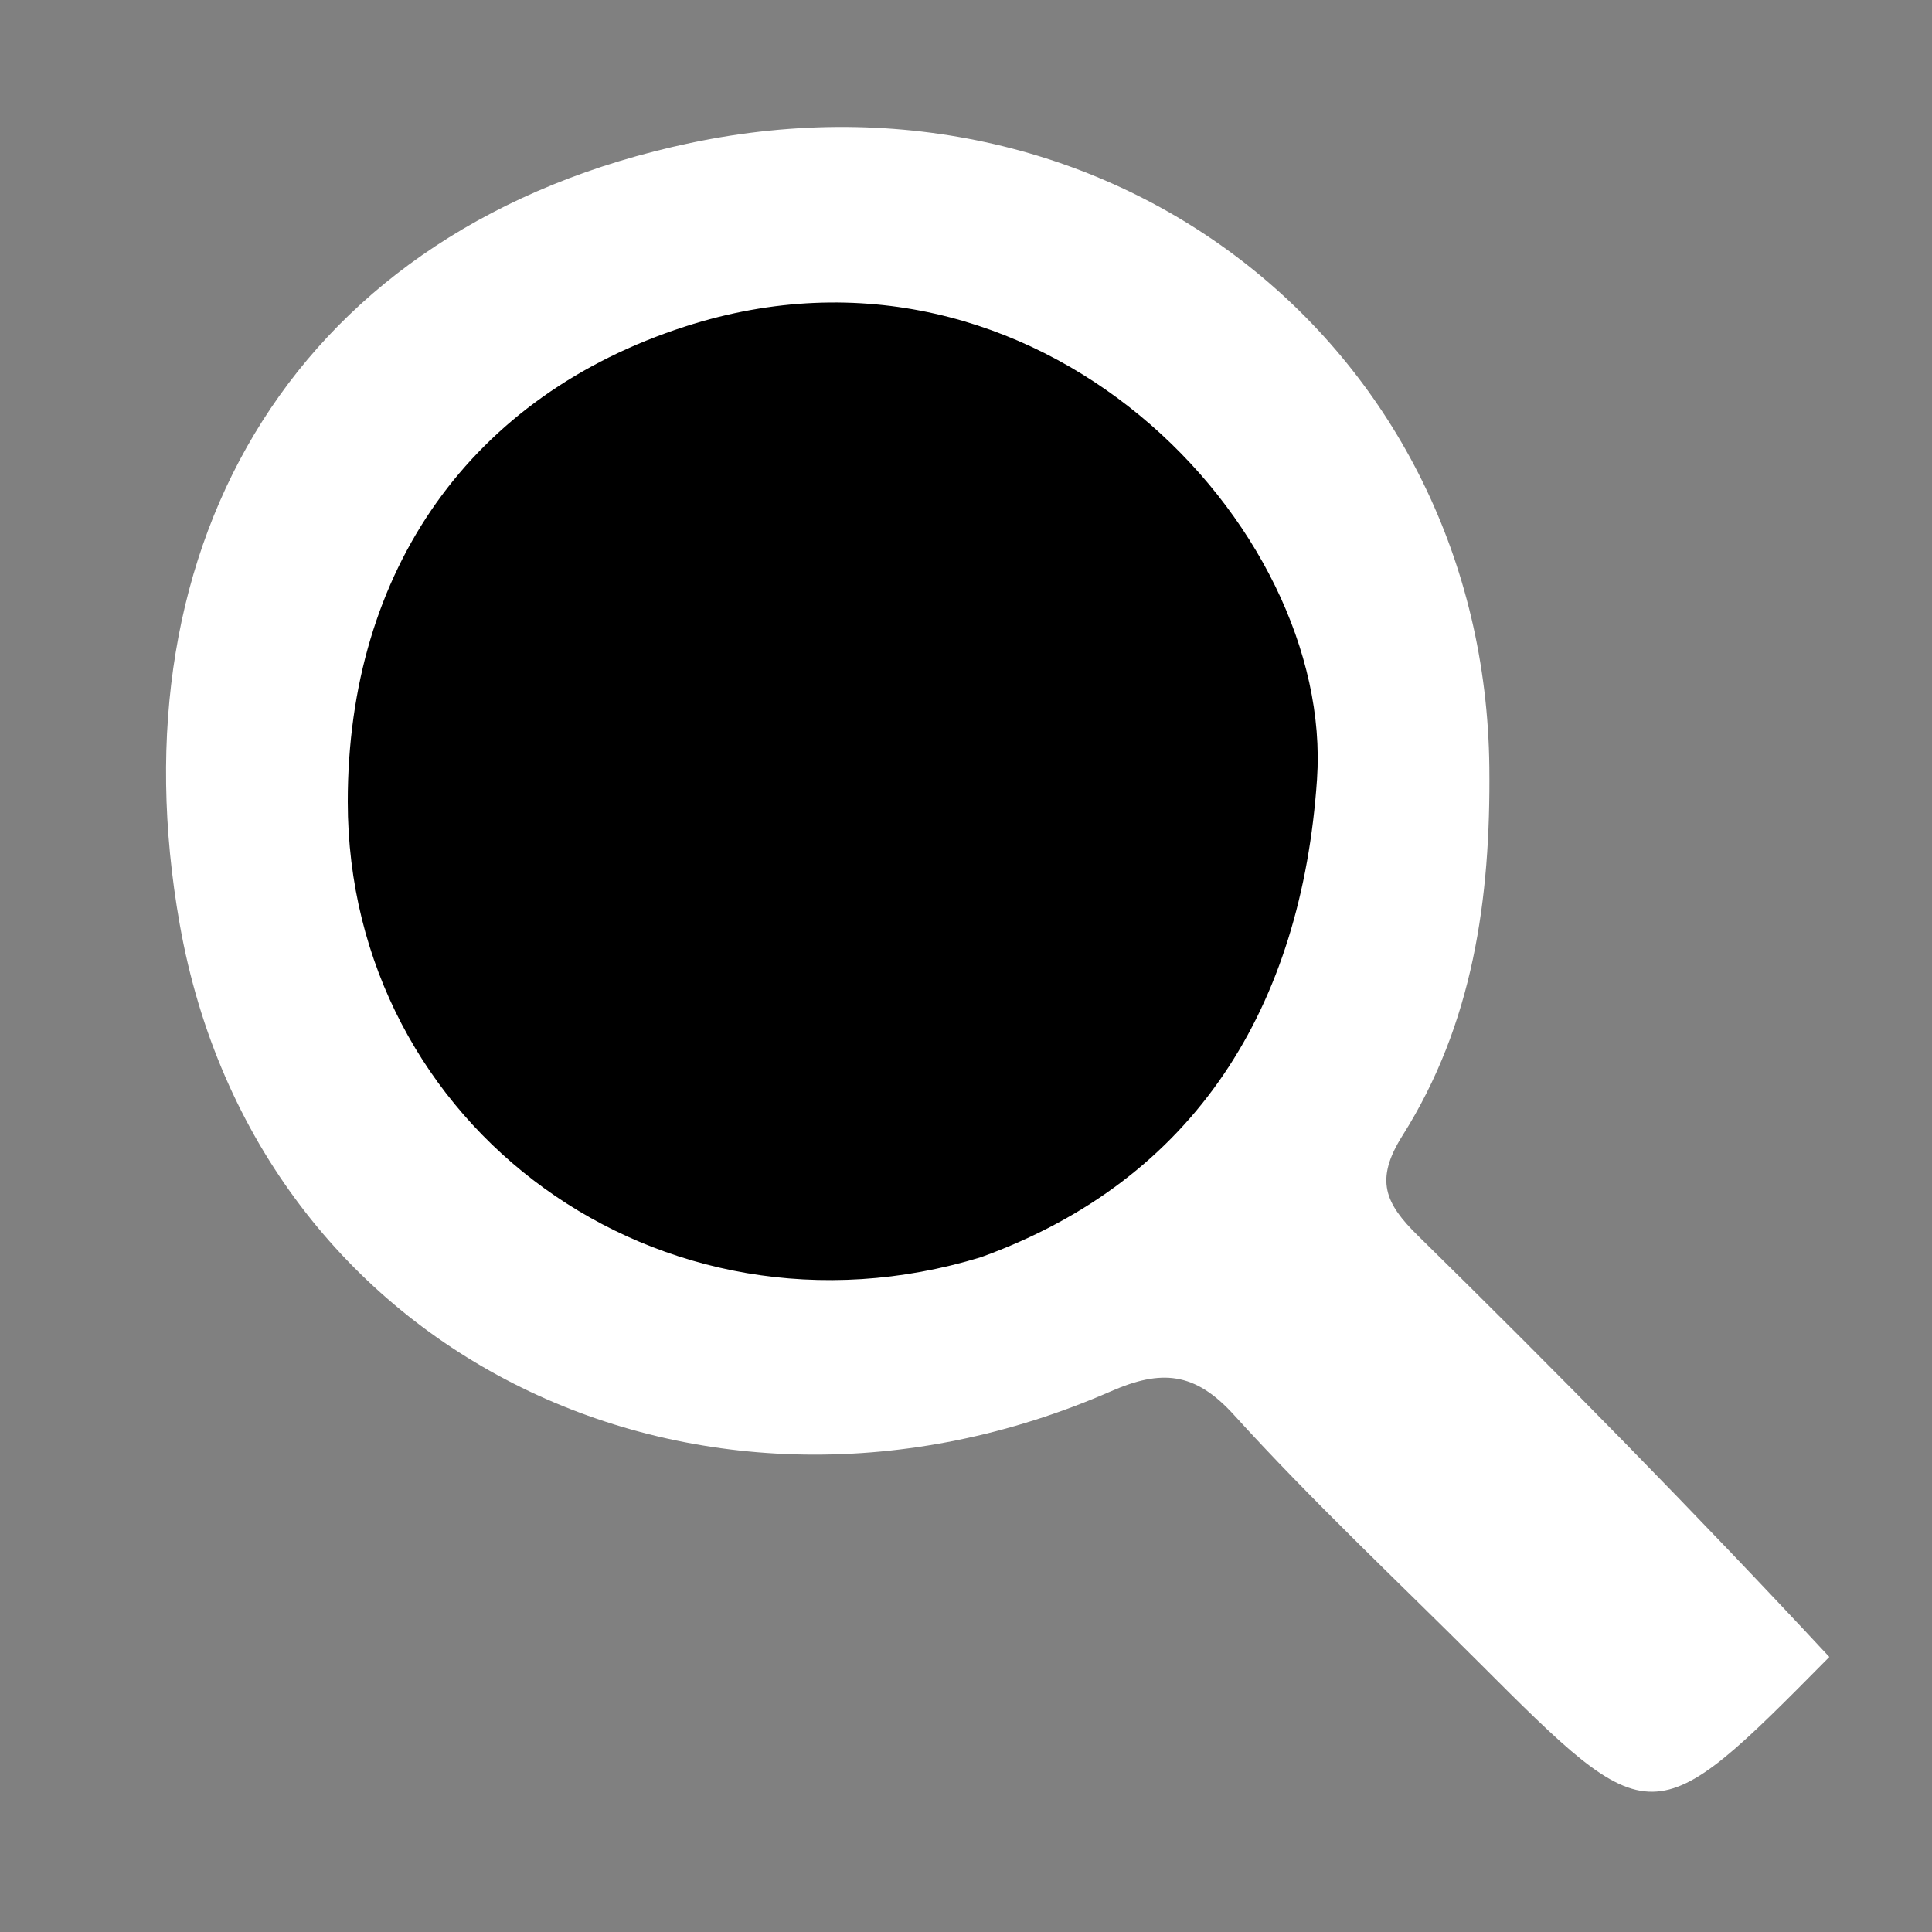 <svg version="1.1" id="Layer_1" xmlns="http://www.w3.org/2000/svg" xmlns:xlink="http://www.w3.org/1999/xlink" x="0px" y="0px"
	 width="100%" viewBox="0 0 100 100" enable-background="new 0 0 100 100" xml:space="preserve">
<rect x="0" y="0" width="100" height="100" fill="#808080" stroke="none"/>
<path fill="none" opacity="1" stroke="none" 
	d="
M58,101 
	C39.667,101 21.833,100.942 4,101.067 
	C1.498,101.084 0.927,100.5 0.935,98 
	C1.034,66.667 1.034,35.333 0.935,4 
	C0.927,1.5 1.5,0.927 4,0.935 
	C35.333,1.034 66.667,1.034 98,0.935 
	C100.5,0.927 101.073,1.5 101.065,4 
	C100.966,35.333 100.966,66.667 101.065,98 
	C101.073,100.5 100.503,101.095 97.999,101.068 
	C84.834,100.923 71.667,101 58,101 
z"/>
<path fill="#FFFFFF" opacity="1" stroke="none" 
	d="
M94.686,85.764 
	C85.525,95.024 85.524,95.025 76.507,86.006 
	C72.272,81.77 67.891,77.666 63.869,73.236 
	C61.839,71 60.104,70.876 57.504,72.013 
	C36.437,81.229 13.286,70.342 9.305,47.85 
	C5.793,28.012 15.412,11.69 35.732,7.401 
	C57.761,2.752 76.855,18.172 77.088,39.703 
	C77.162,46.557 76.24,52.995 72.589,58.784 
	C71.143,61.077 71.69,62.287 73.395,63.961 
	C80.637,71.074 87.756,78.312 94.686,85.764 
z"/>
<path fill="#000000" opacity="1" stroke="none" 
	d="
M50.775,65.072 
	C34.173,70.145 18,58.329 18,41.497 
	C18,29.481 24.394,20.472 35.473,16.897 
	C53.69,11.019 69.062,27.236 68.168,40.339 
	C67.369,52.065 61.916,61.043 50.775,65.072 
z"/>
</svg>
